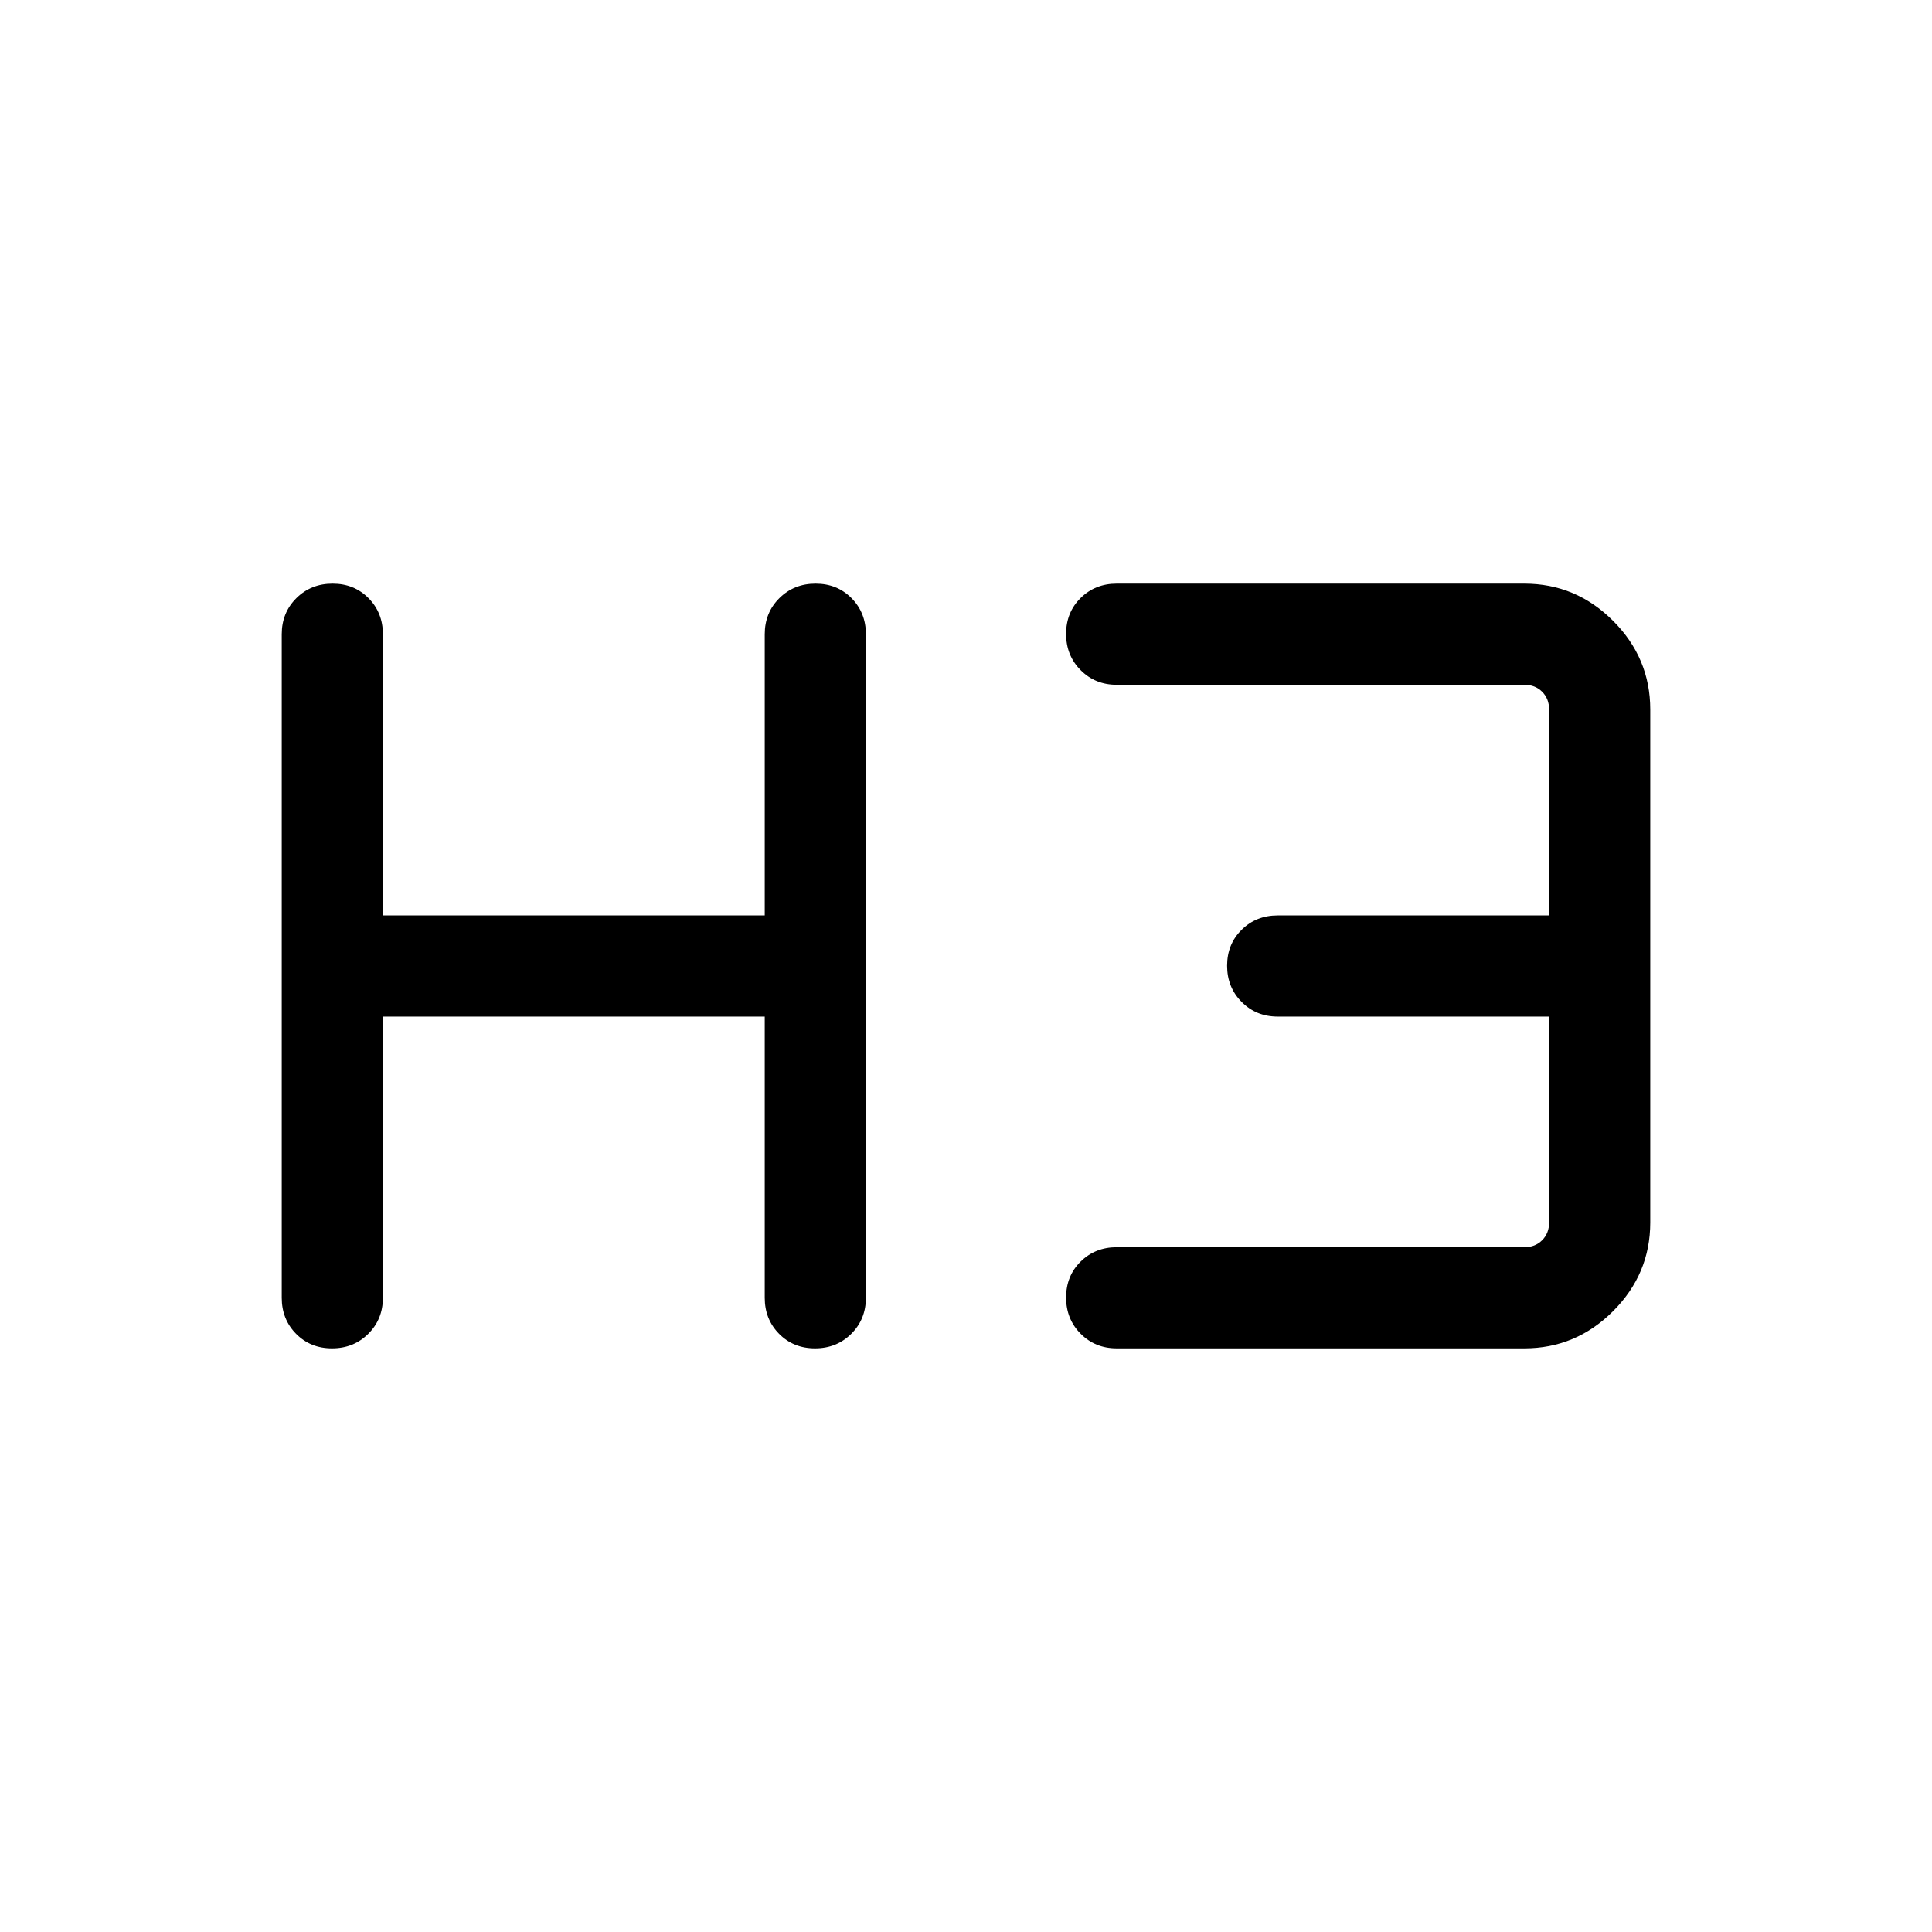 <svg xmlns="http://www.w3.org/2000/svg" height="40" viewBox="0 -960 960 960" width="40"><path d="M164.99-290q-10.73 0-17.86-7.22-7.13-7.23-7.13-17.91v-329.74q0-10.68 7.26-17.91 7.27-7.22 18-7.22 10.74 0 17.87 7.22 7.13 7.23 7.13 17.91v139.74H380v-139.74q0-10.68 7.26-17.91 7.27-7.22 18-7.22 10.74 0 17.87 7.22 7.13 7.23 7.13 17.91v329.74q0 10.68-7.27 17.91-7.26 7.22-18 7.22-10.73 0-17.86-7.22-7.13-7.23-7.13-17.91v-139.74H190.26v139.74q0 10.68-7.27 17.91-7.26 7.22-18 7.22Zm389.88 0q-10.68 0-17.9-7.26-7.23-7.27-7.23-18 0-10.74 7.23-17.87 7.22-7.13 17.9-7.13h202.57q5.38 0 8.84-3.46t3.46-8.84v-102.31H634.87q-10.68 0-17.9-7.27-7.23-7.26-7.23-17.99 0-10.74 7.23-17.87 7.22-7.13 17.9-7.13h134.87v-102.31q0-5.38-3.46-8.84t-8.84-3.46H554.87q-10.68 0-17.9-7.27-7.23-7.26-7.23-18 0-10.73 7.23-17.86 7.22-7.13 17.9-7.13h202.57q25.6 0 44.08 18.48Q820-633.04 820-607.44v254.88q0 25.6-18.48 44.08Q783.04-290 757.44-290H554.87Z"/></svg>
